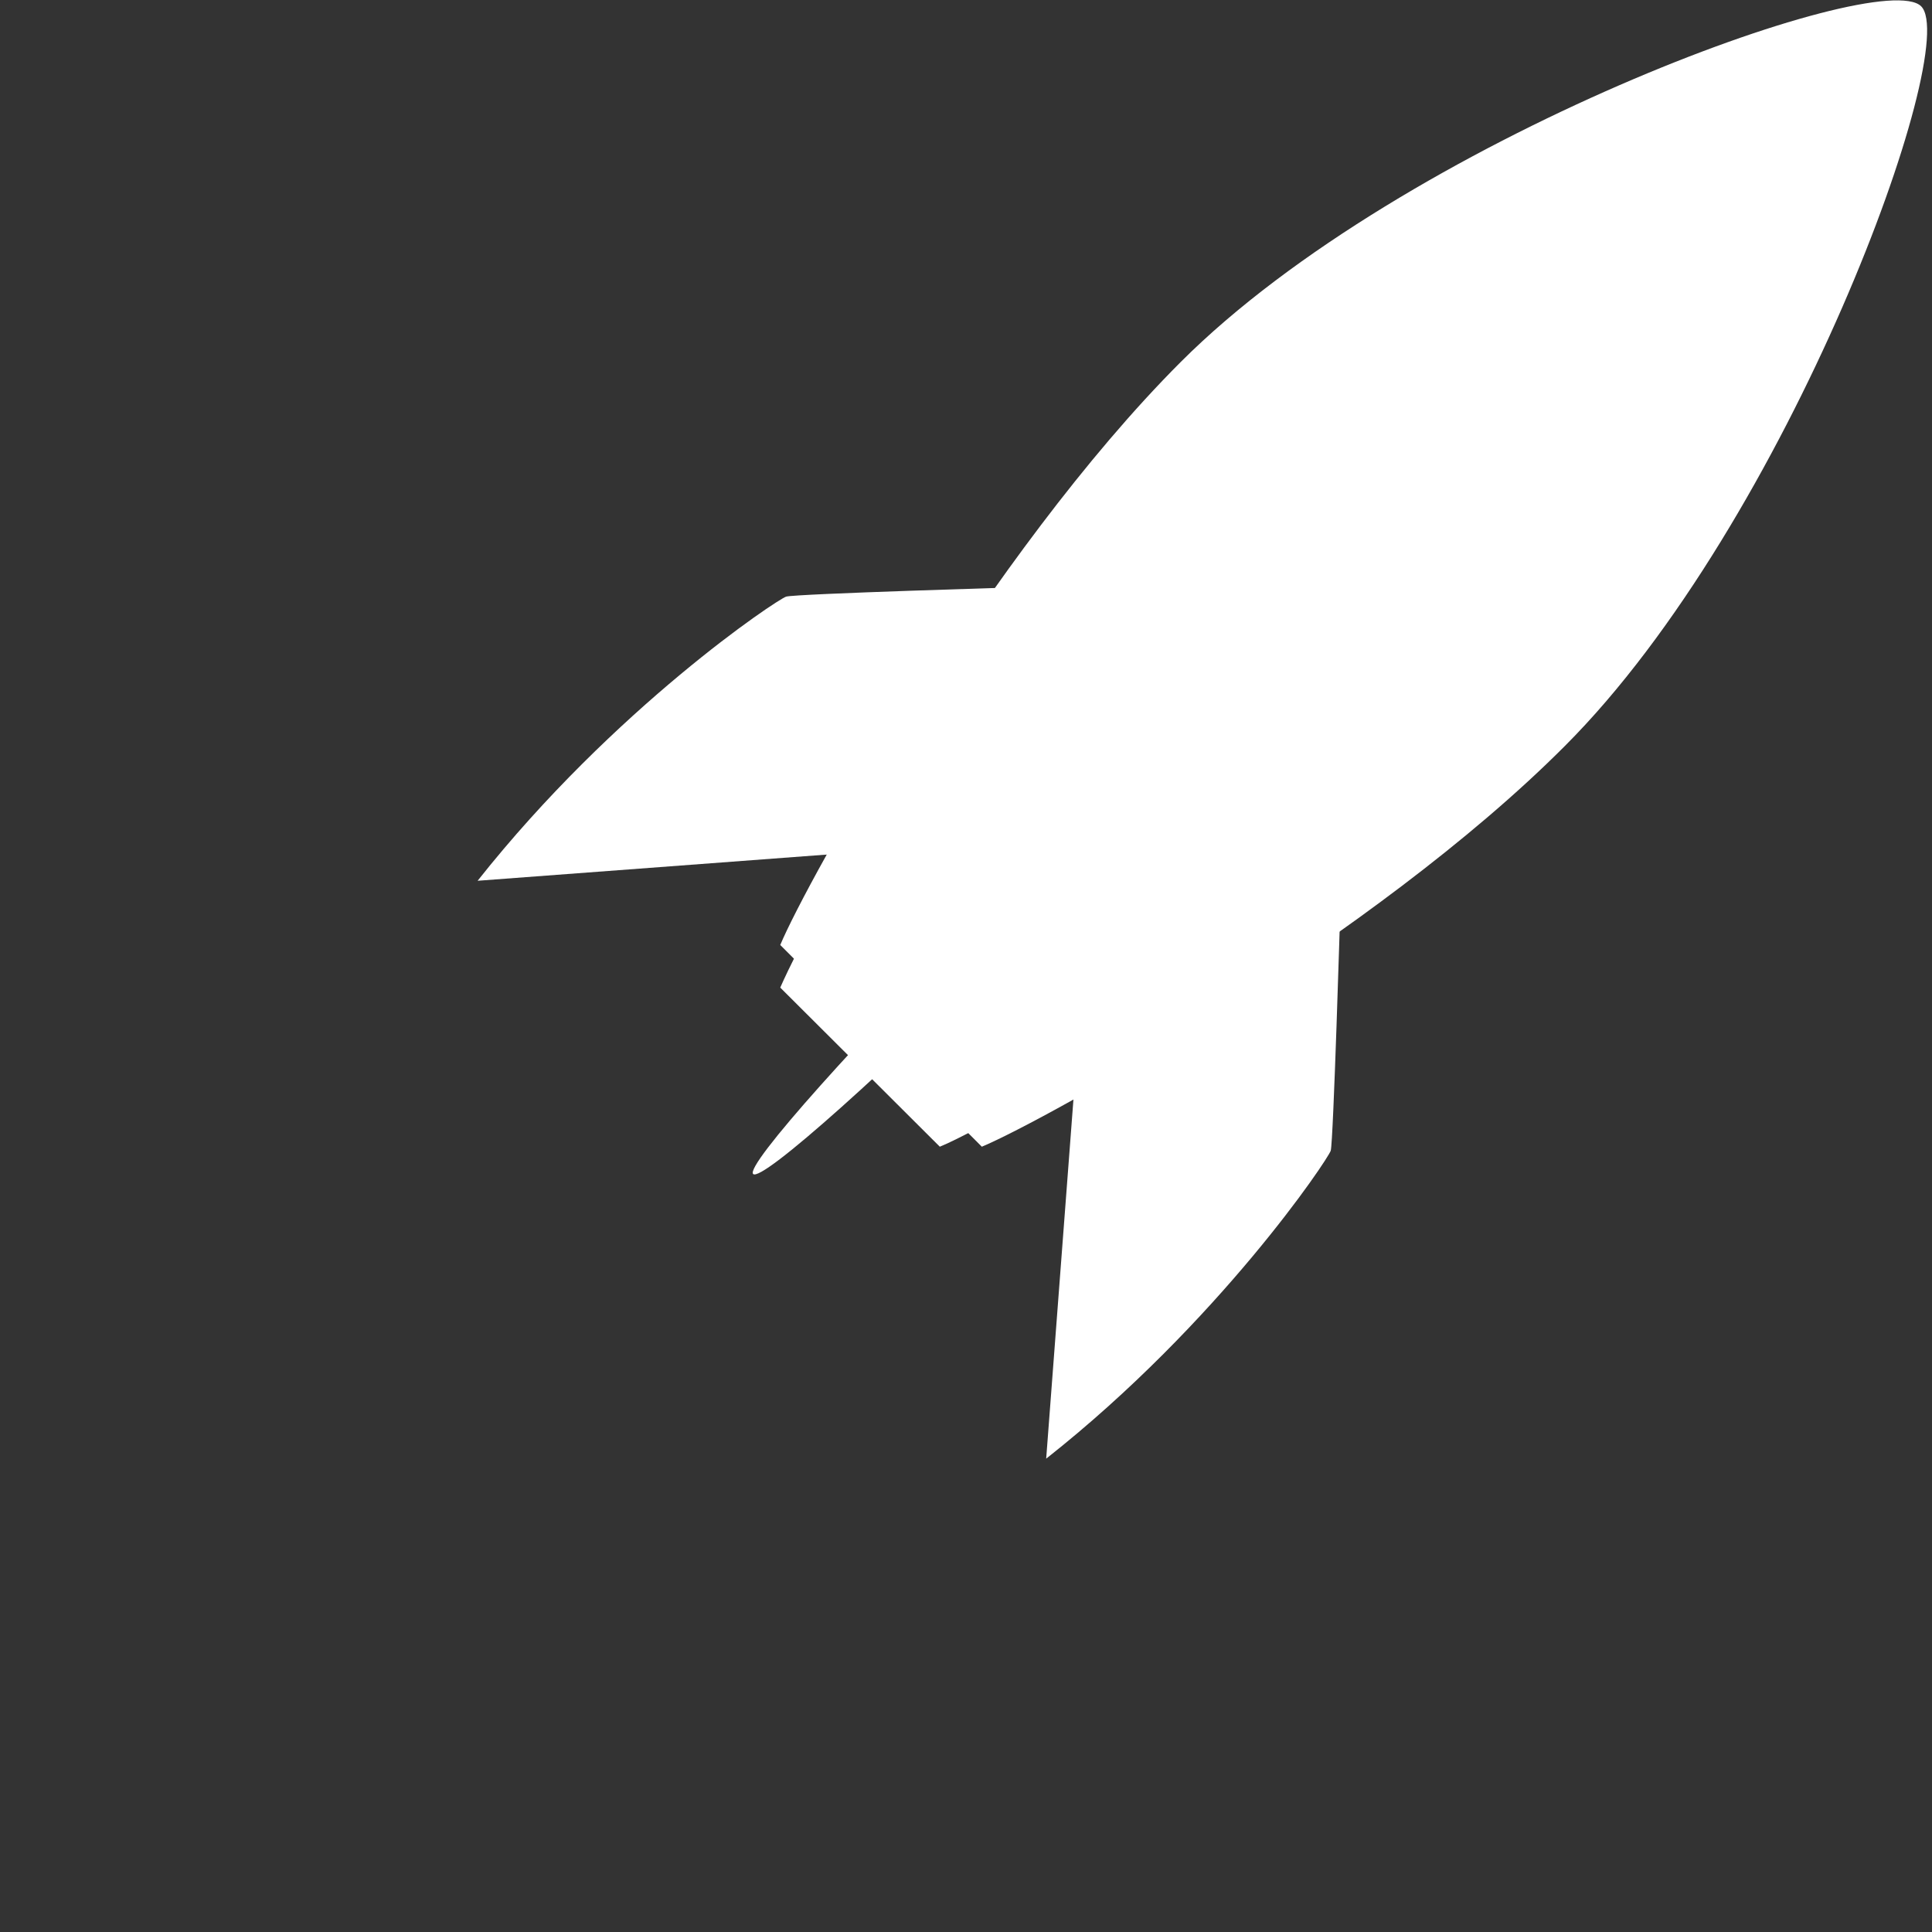 <svg xmlns="http://www.w3.org/2000/svg" viewBox="0 0 340 340" fill="#fff"><rect x="0" y="0" width="340" height="340" fill="#333333" stroke="none"/><defs/><g transform="scale(.936 1)"><path d="M146.7 166.3c5-11.2 39.2-68.8 75.3-102.6C264 24.4 353.5-6 361.2 1.1c7.7 7.1-24.9 90.8-67 130.2-36 33.8-97.6 65.8-109.6 70.5l-37.9-35.5z"/><path d="M193.3 103.3s-43.9 1.2-45.5 1.7c-1.7.5-32.3 19.6-58 50l71.2-5 32.3-46.7zM252 159.9s-1.3 41-1.8 42.6c-.5 1.5-21 30.2-53.5 54.2l5.4-66.6 49.8-30.2zM150.6 166.3c-1.9 3.4-3.2 6-3.9 7.5l30 28c1.6-.6 4.4-1.9 8-3.7l-34-31.8z"/><path d="M194.3 162.6c-27.6 25.8-51.1 45.5-52.7 44-1.5-1.5 19.5-23.5 47-49.3 27.5-25.7 32-27.6 33.6-26.1 1.6 1.4-.4 5.6-28 31.4z"/></g></svg>
